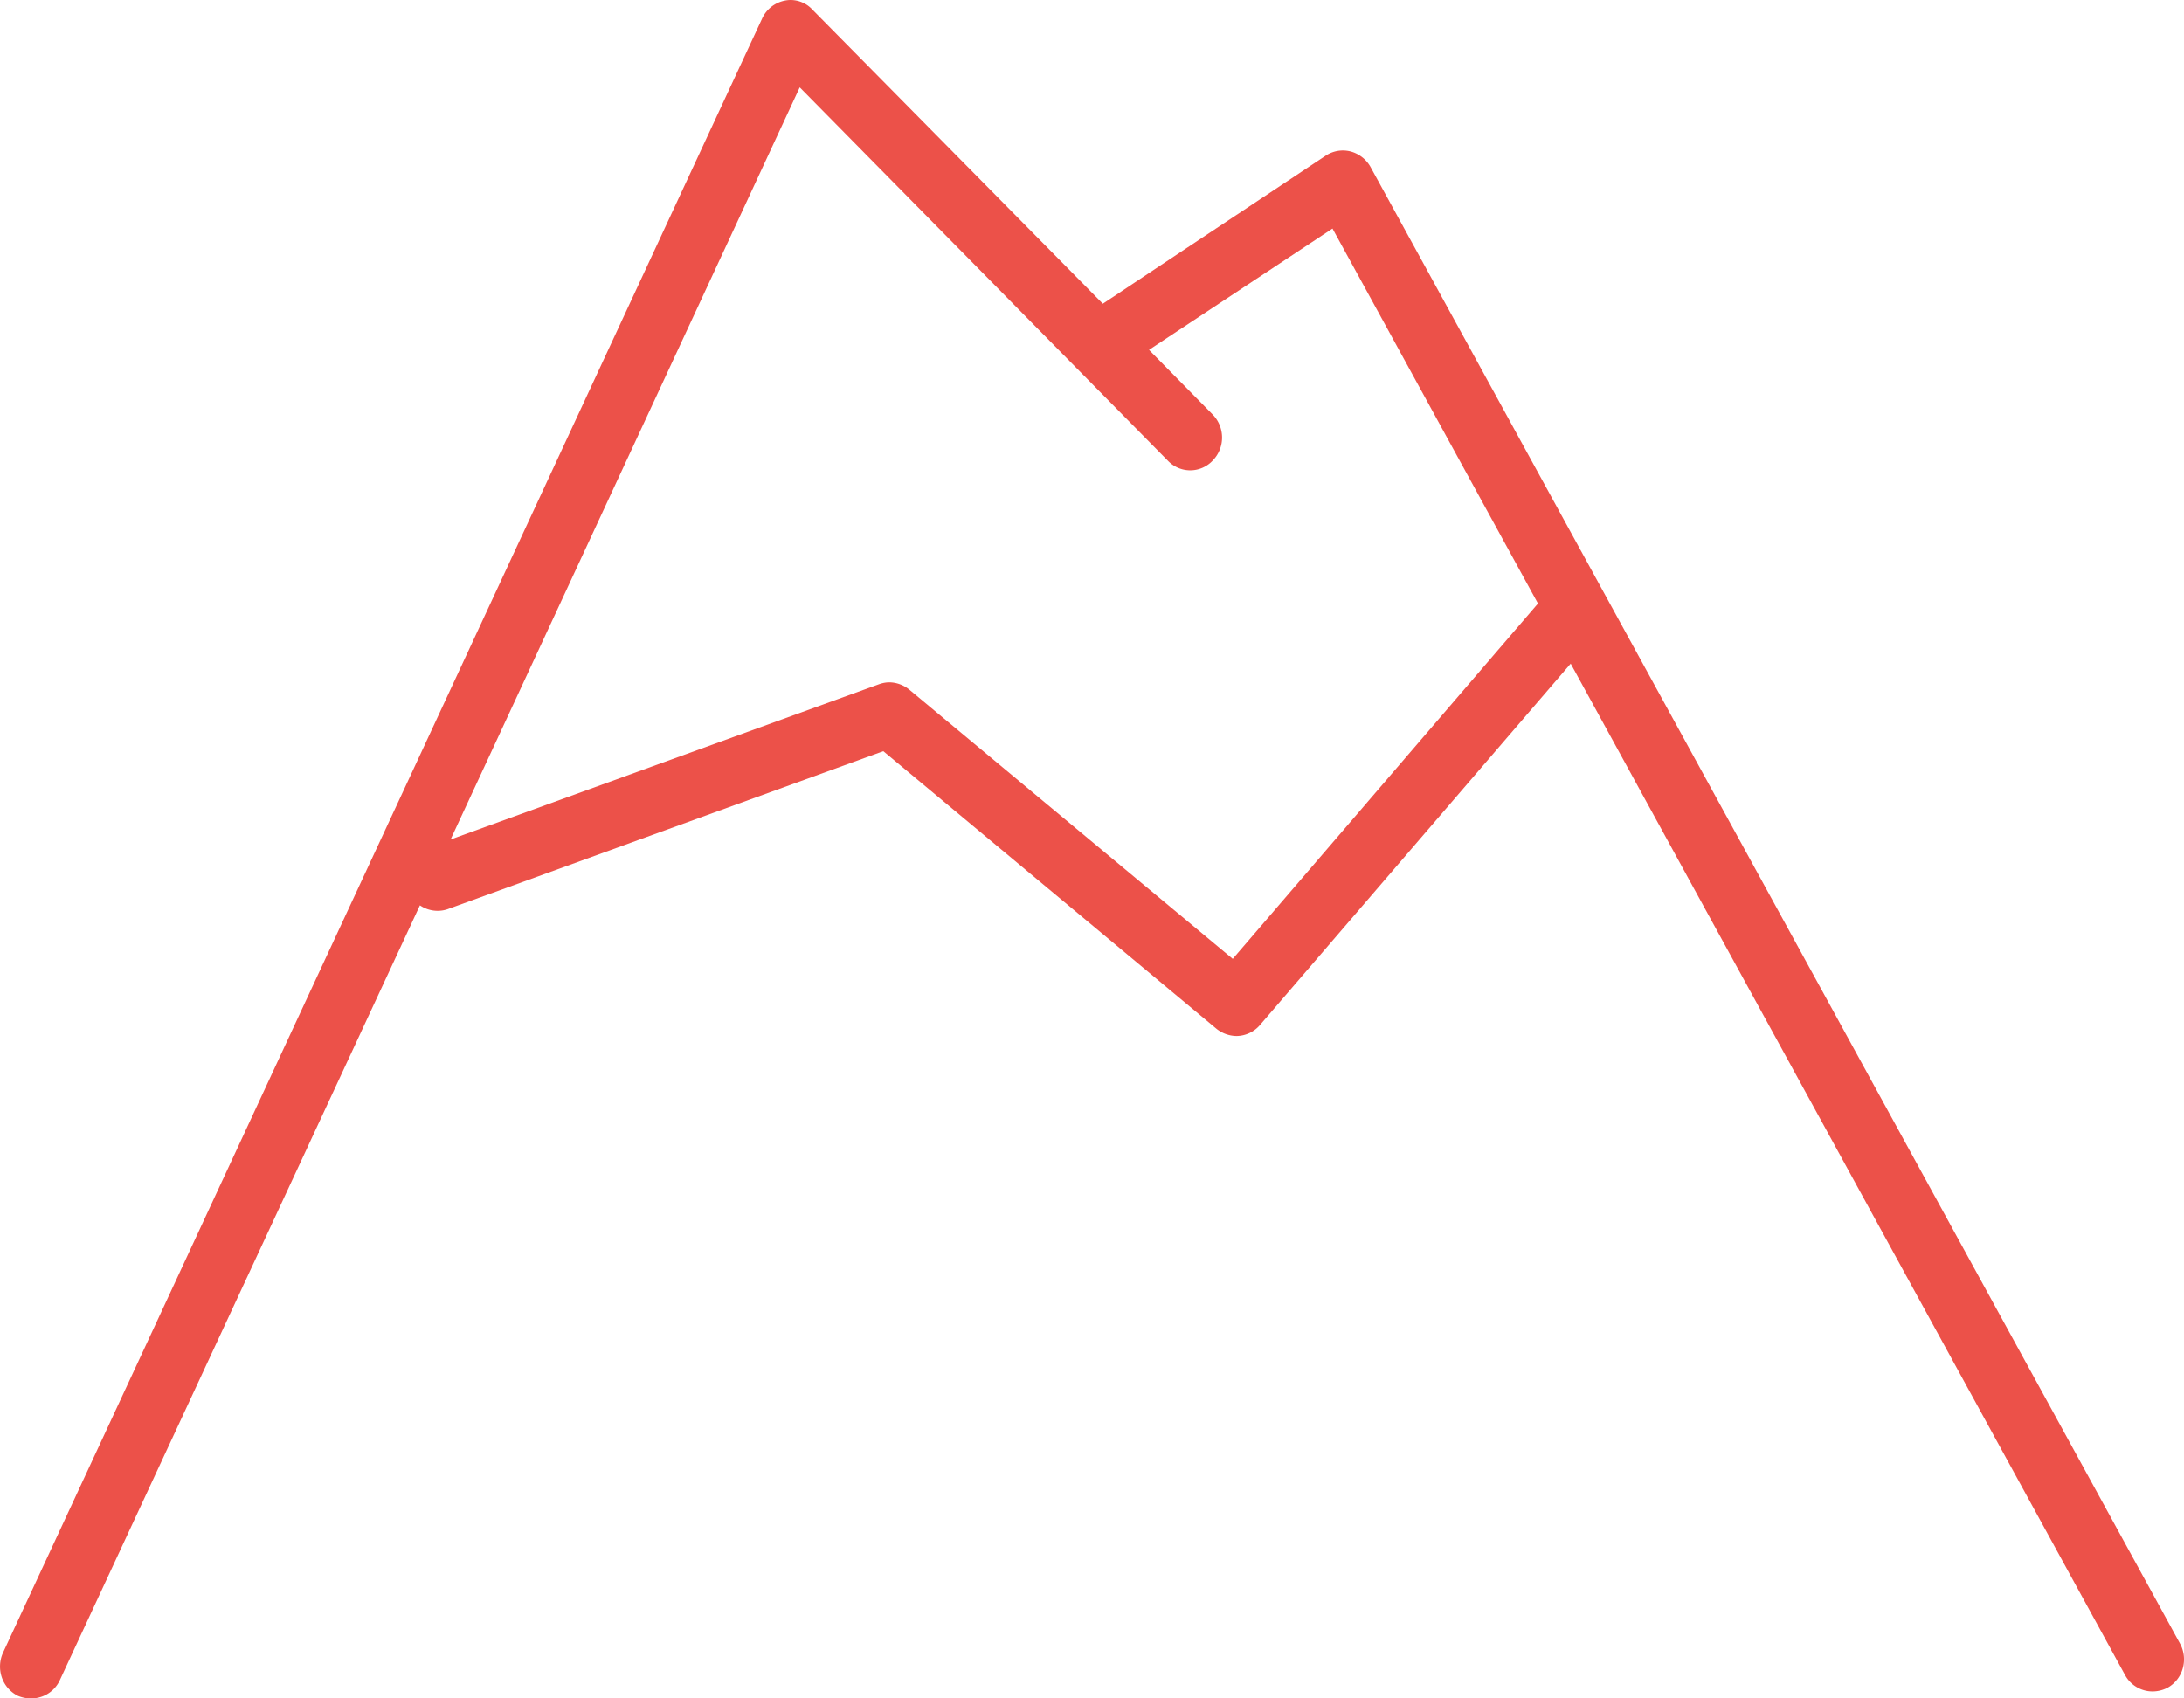 <svg xmlns="http://www.w3.org/2000/svg" width="45" height="35" viewBox="0 0 45 35">
  <g id="Caucasus" transform="translate(0 -1)">
    <path id="Shape" d="M.634,35h0a.671.671,0,0,1-.266-.054.66.66,0,0,1-.33-.378.693.693,0,0,1,.024-.51L15.7.389a.653.653,0,0,1,.474-.377A.6.6,0,0,1,16.29,0a.615.615,0,0,1,.451.2l5.982,6.059,4.6-3.056a.642.642,0,0,1,.508-.081.671.671,0,0,1,.41.323L44.917,33.869a.678.678,0,0,1,.059.506.657.657,0,0,1-.306.4.67.67,0,0,1-.318.081h-.007a.644.644,0,0,1-.559-.337L32.363,13.676l-6.4,7.445a.647.647,0,0,1-.487.229.677.677,0,0,1-.41-.148L18.2,15.48,9.217,18.738a.641.641,0,0,1-.2.032.649.649,0,0,1-.365-.113L1.233,34.623A.646.646,0,0,1,.654,35H.634ZM18.315,14.061a.666.666,0,0,1,.423.153L25.4,19.76l6.289-7.323L27.455,4.71l-3.78,2.5L24.99,8.546a.679.679,0,0,1,0,.942.634.634,0,0,1-.919.014L16.478,1.8,9.284,17.3l8.829-3.2A.659.659,0,0,1,18.315,14.061Z" transform="translate(0 1)" fill="#ec5149"/>
  </g>
</svg>
